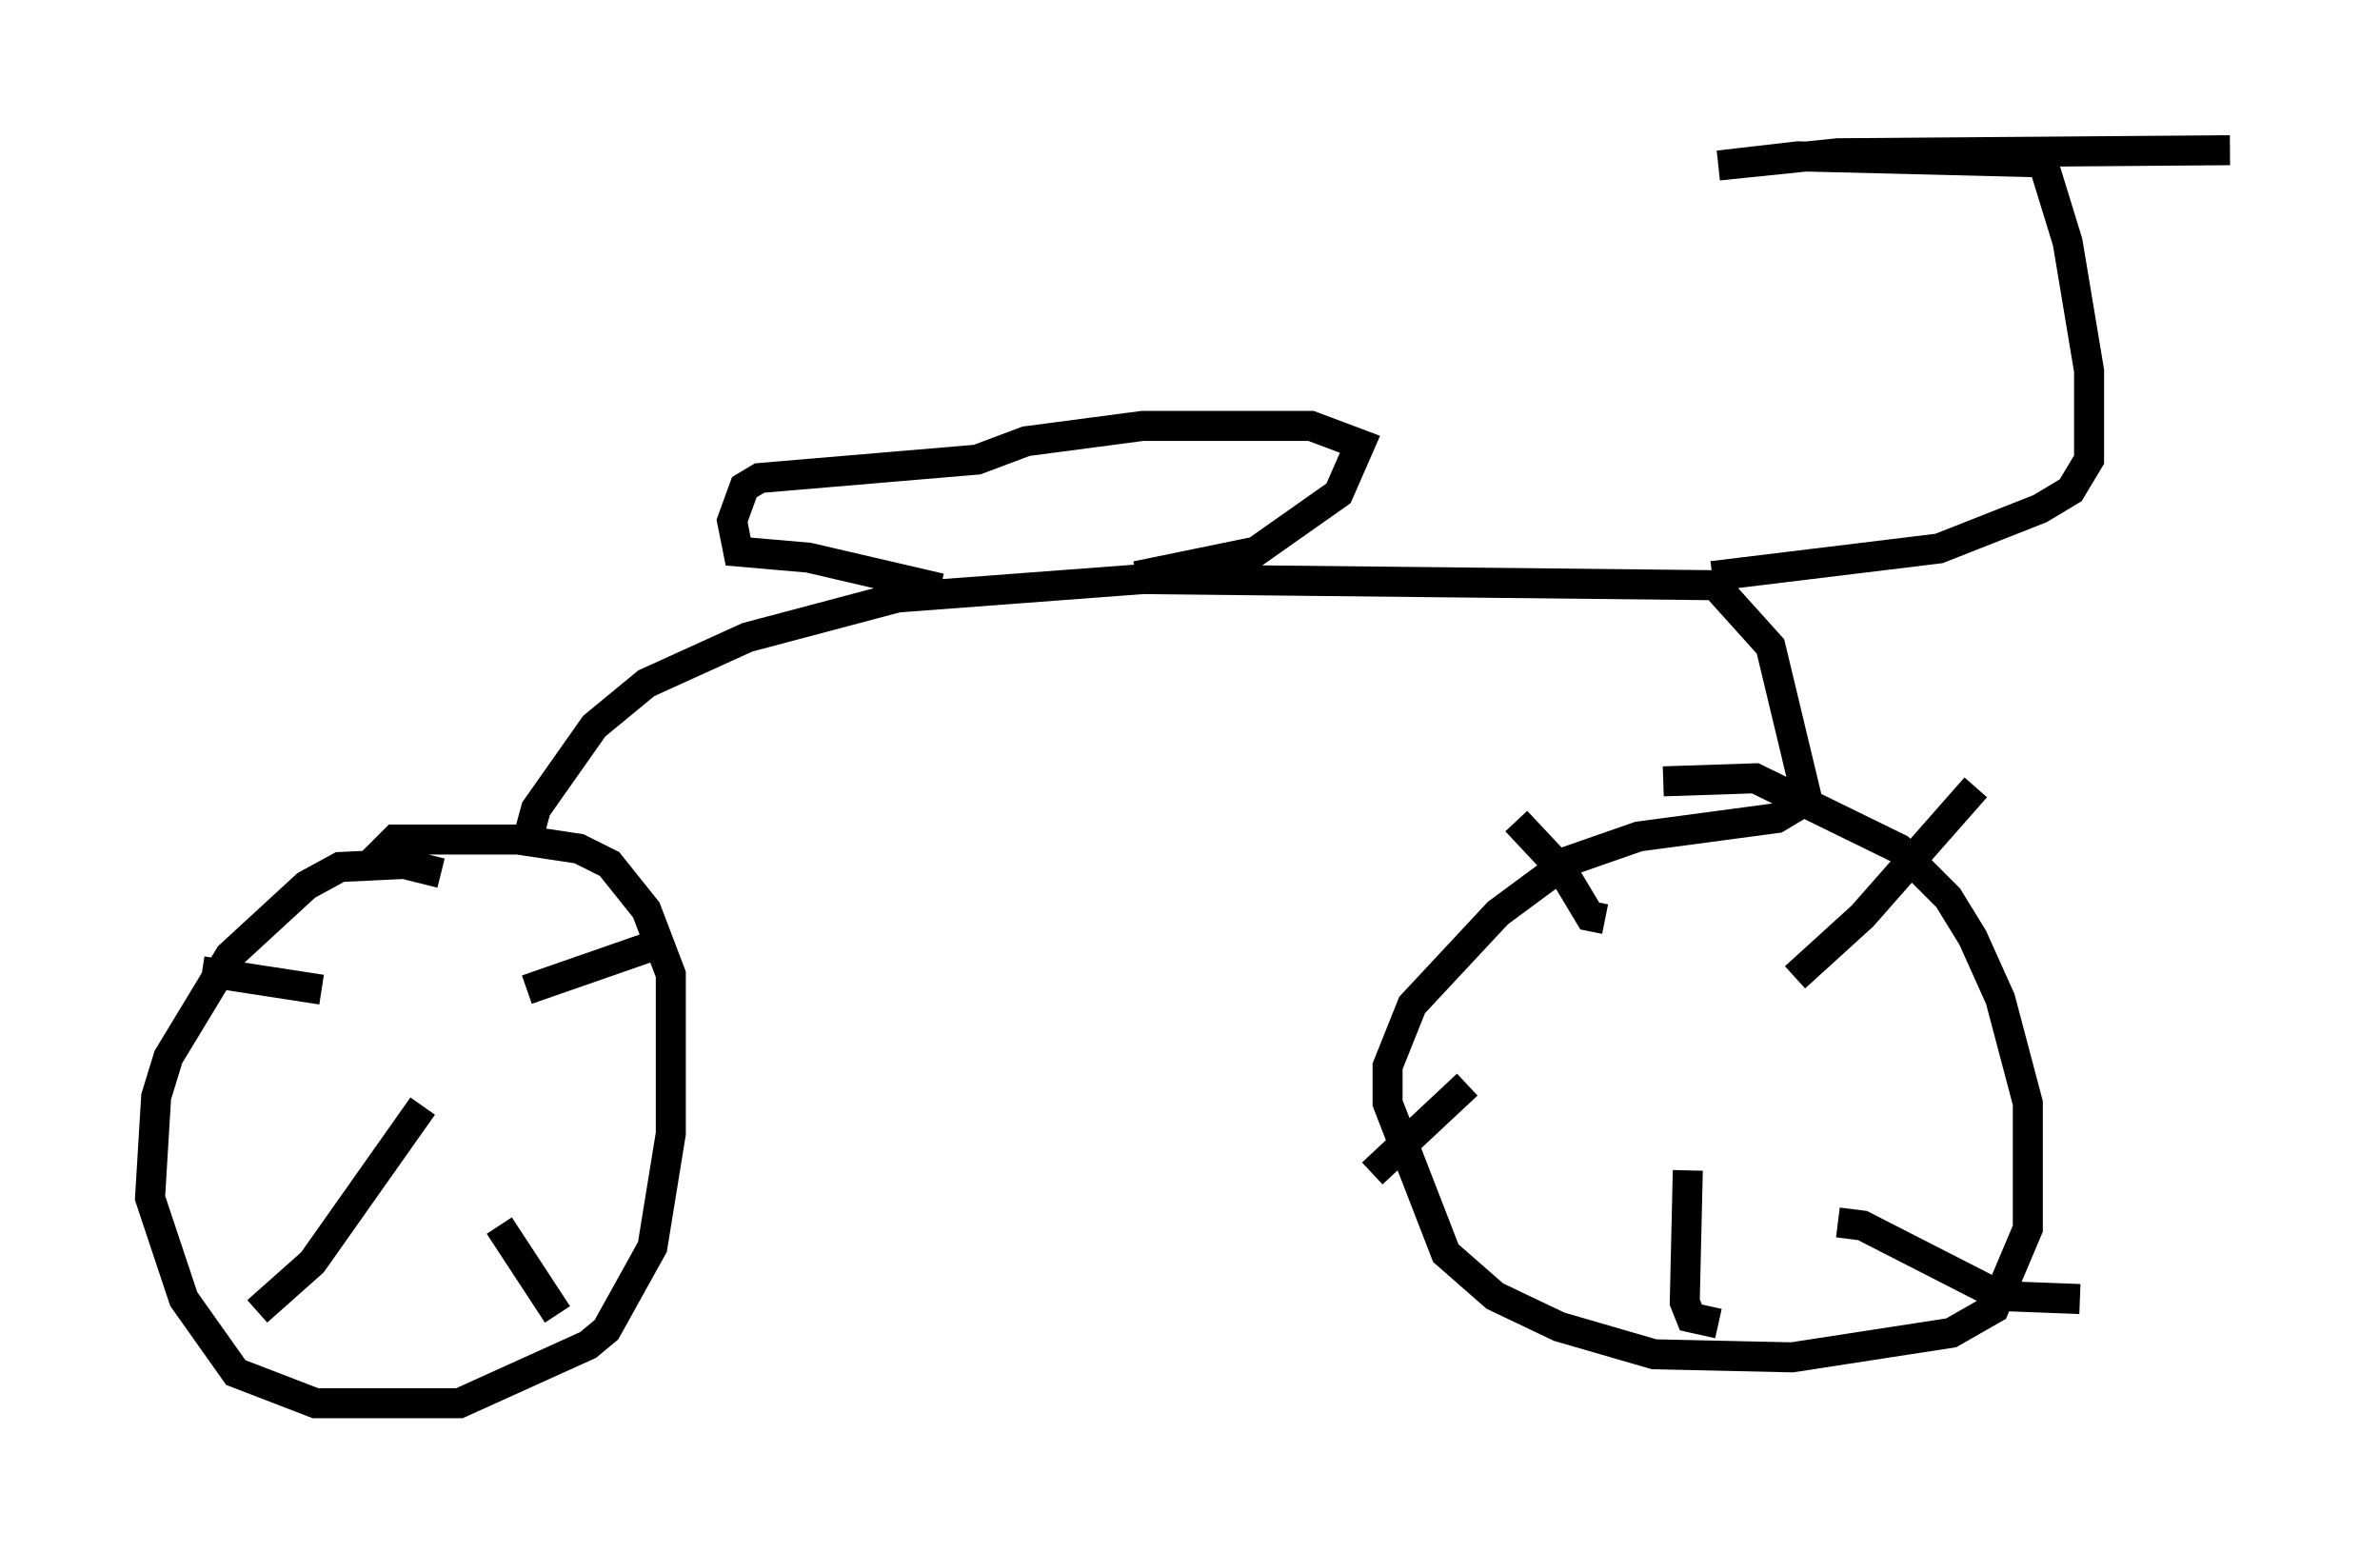<?xml version="1.0" encoding="utf-8" ?>
<svg baseProfile="full" height="51.753" version="1.1" width="79.315" xmlns="http://www.w3.org/2000/svg" xmlns:ev="http://www.w3.org/2001/xml-events" xmlns:xlink="http://www.w3.org/1999/xlink"><defs /><rect fill="white" height="51.753" width="79.315" x="0" y="0" /><path d="M15.106, 29.602 m-0.408, -0.51 l-1.225, -0.306 -2.144, 0.102 l-1.123, 0.613 -2.552, 2.348 l-2.042, 3.369 -0.408, 1.327 l-0.204, 3.369 1.123, 3.369 l1.735, 2.45 2.654, 1.021 l4.798, 0.0 4.288, -1.94 l0.613, -0.51 1.531, -2.756 l0.613, -3.777 0.0, -5.308 l-0.817, -2.144 -1.225, -1.531 l-1.021, -0.51 -2.042, -0.306 l-4.083, 0.0 -0.817, 0.817 m5.206, -0.715 l0.306, -1.123 1.94, -2.756 l1.735, -1.429 3.369, -1.531 l5.002, -1.327 8.167, -0.613 l19.09, 0.204 1.838, 2.042 l1.225, 5.104 -1.021, 0.613 l-4.594, 0.613 -2.348, 0.817 l-2.348, 1.735 -2.858, 3.063 l-0.817, 2.042 0.0, 1.225 l1.94, 5.002 1.633, 1.429 l2.144, 1.021 3.165, 0.919 l4.594, 0.102 5.308, -0.817 l1.429, -0.817 1.123, -2.654 l0.0, -4.185 -0.919, -3.471 l-0.919, -2.042 -0.817, -1.327 l-1.633, -1.633 -4.798, -2.348 l-3.063, 0.102 m1.633, -6.84 l7.554, -0.919 3.369, -1.327 l1.021, -0.613 0.613, -1.021 l0.0, -2.96 -0.715, -4.288 l-0.817, -2.654 -8.167, -0.204 l-2.654, 0.306 3.981, -0.408 l13.067, -0.102 m-36.444, 14.19 l3.981, -0.817 2.756, -1.94 l0.715, -1.633 -1.633, -0.613 l-5.615, 0.0 -3.879, 0.51 l-1.633, 0.613 -7.248, 0.613 l-0.51, 0.306 -0.408, 1.123 l0.204, 1.021 2.348, 0.204 l4.39, 1.021 m-17.252, 17.252 l-3.675, 5.206 -1.838, 1.633 m8.065, -2.858 l1.94, 2.96 m-1.021, -10.821 l4.696, -1.633 m-11.536, 1.633 l-3.981, -0.613 m42.161, 3.777 l-3.165, 2.96 m10.515, -0.102 l-0.102, 4.39 0.204, 0.51 l0.919, 0.204 m3.981, -3.369 l0.817, 0.102 4.594, 2.348 l2.654, 0.102 m-9.494, -10.719 l2.246, -2.042 3.777, -4.288 m-12.352, 4.39 l-0.51, -0.102 -0.919, -1.531 l-1.531, -1.633 " fill="none" stroke="black" stroke-width="1" /></svg>